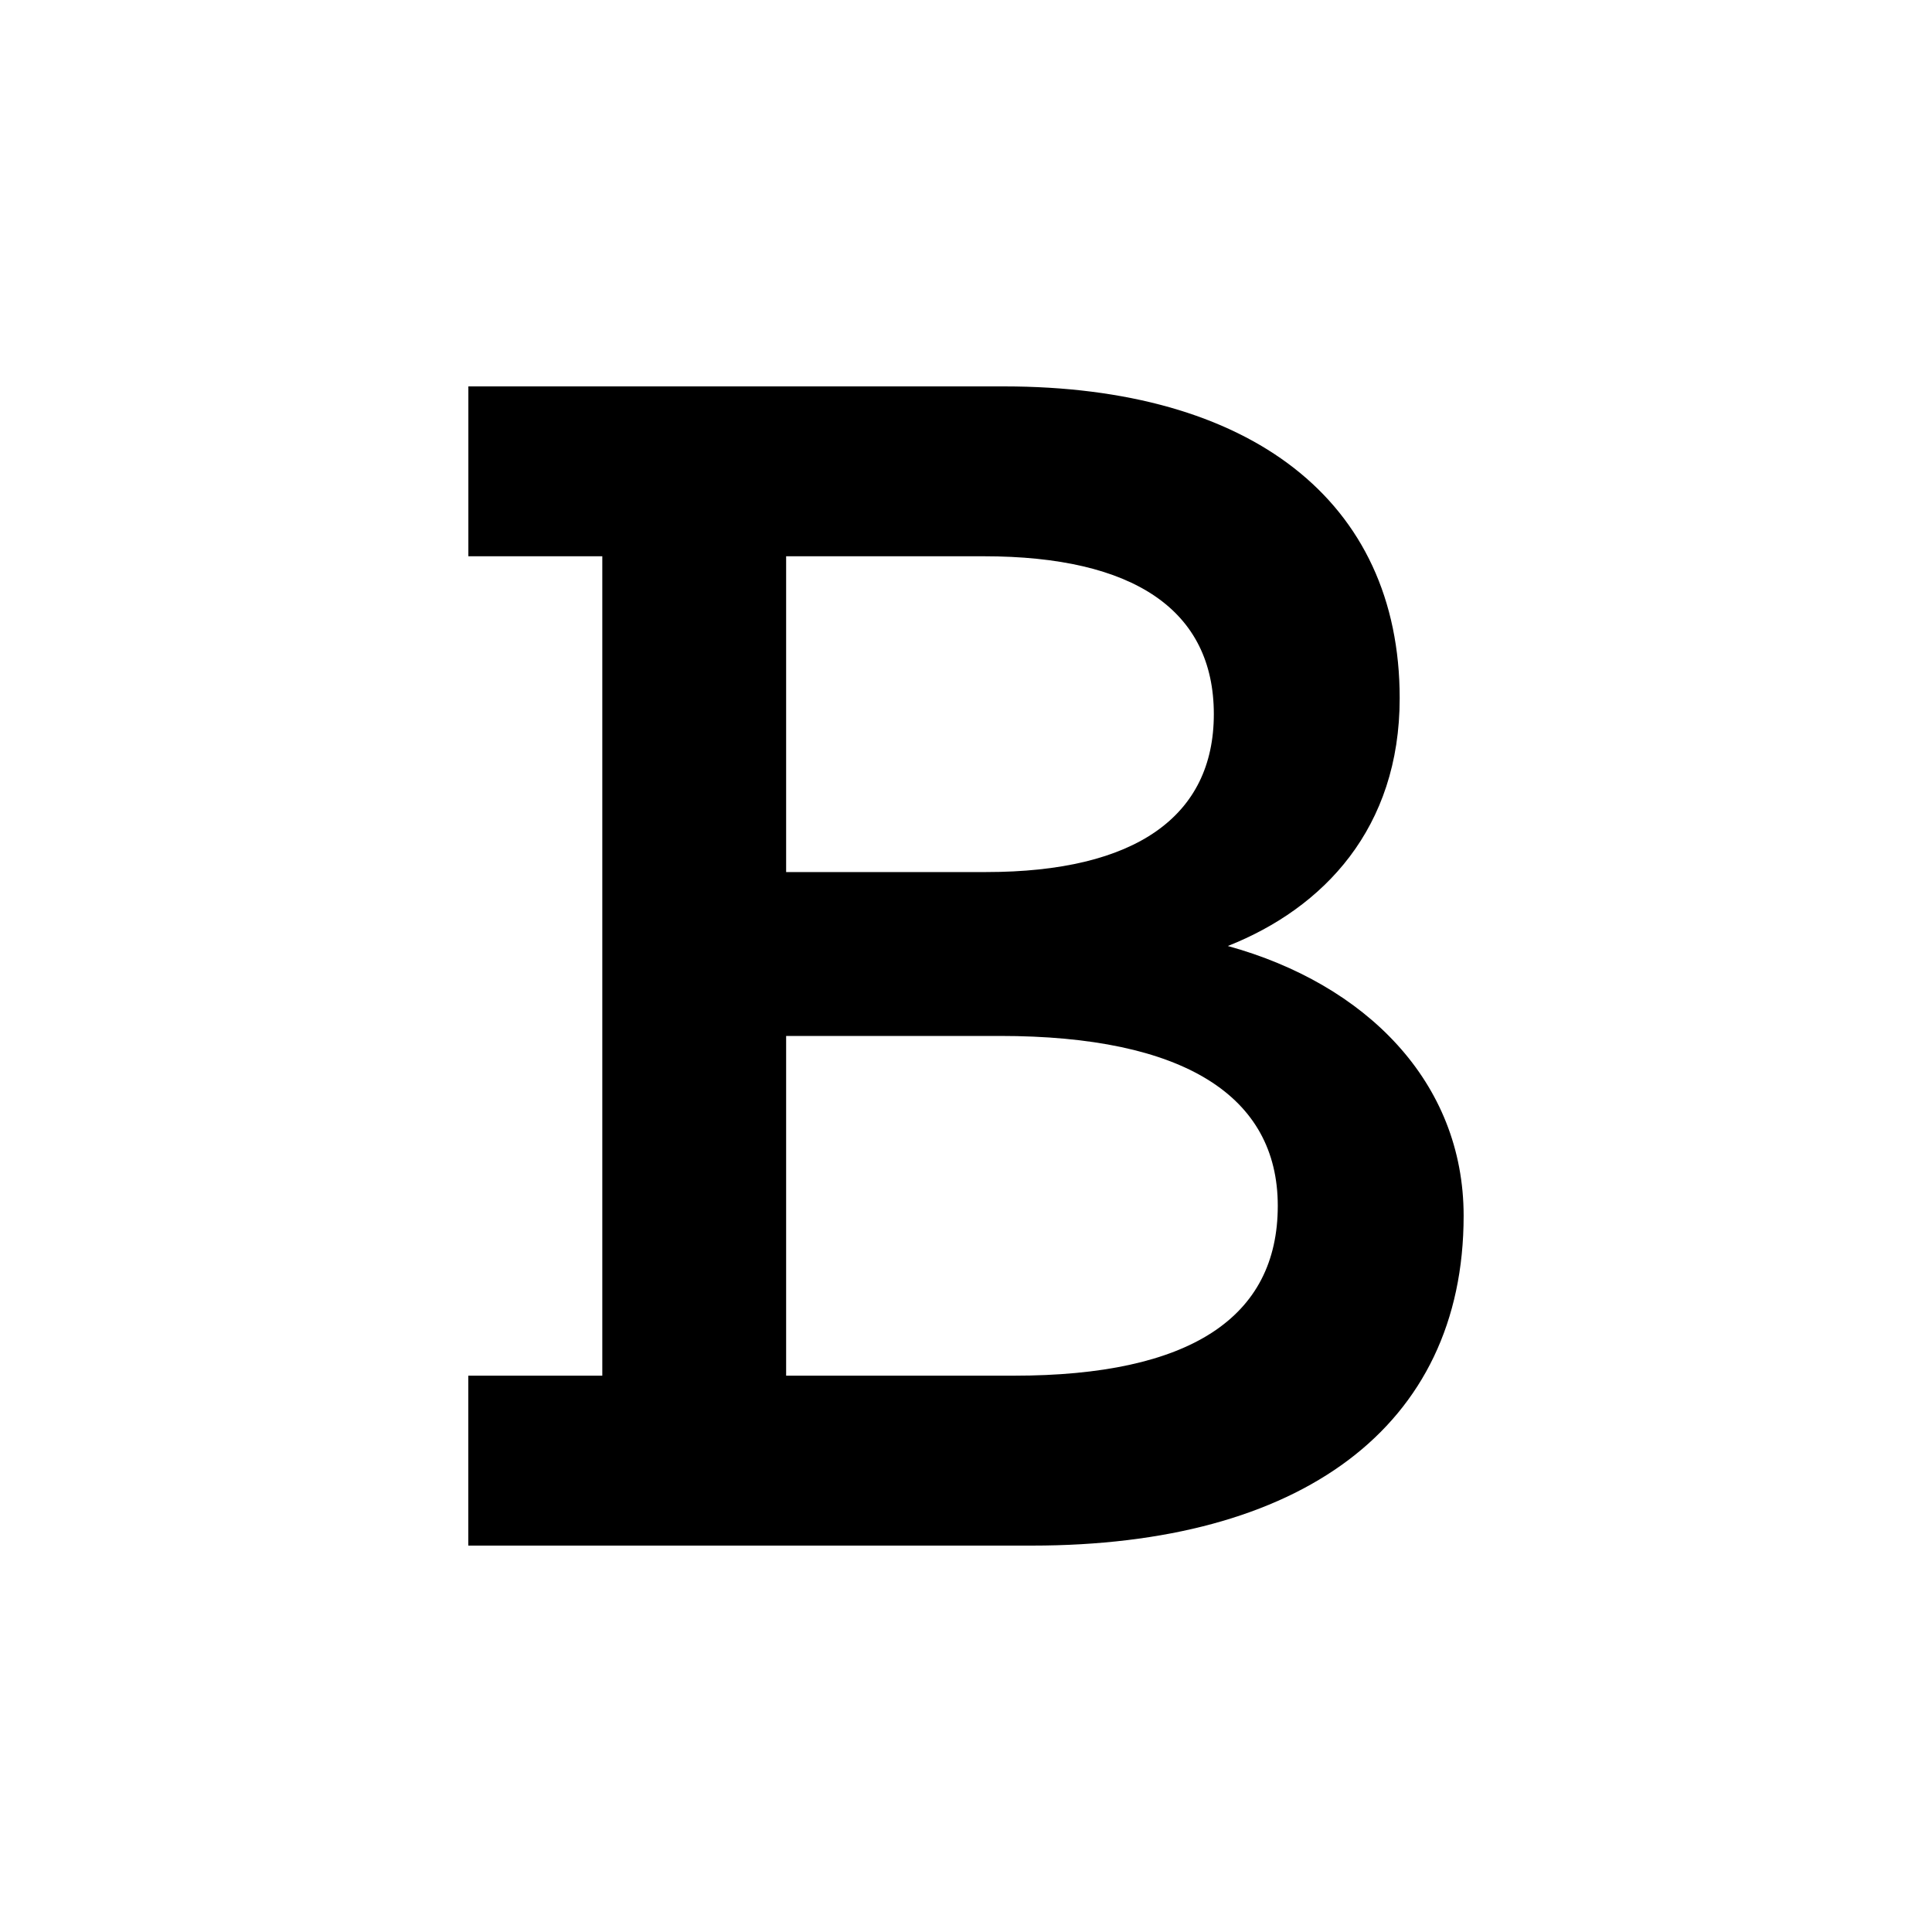 <?xml version="1.0" encoding="utf-8"?>
<svg role="img" viewBox="0 0 24 24" xmlns="http://www.w3.org/2000/svg">
	<title>Braintree</title>
	<path d="M8.276 20.482h4.717c3.641 0 5.462-1.2 5.462-3.517 0-2.275-1.945-3.517-5.752-3.517H8.276Zm0-16.965v6.538h4.138c3.103 0 4.717-1.159 4.717-3.269 0-2.152-1.655-3.269-4.759-3.269zM1.696 24v-3.518H4.47V3.517H1.697V0h11.089c5.09 0 8.193 2.358 8.193 6.455 0 2.69-1.572 4.345-3.558 5.131 2.855.787 4.882 2.814 4.882 5.586 0 4.386-3.393 6.828-8.938 6.828H1.697" transform="translate(4.8, 4.8) scale(0.6)" fill="#000000"></path>
</svg>